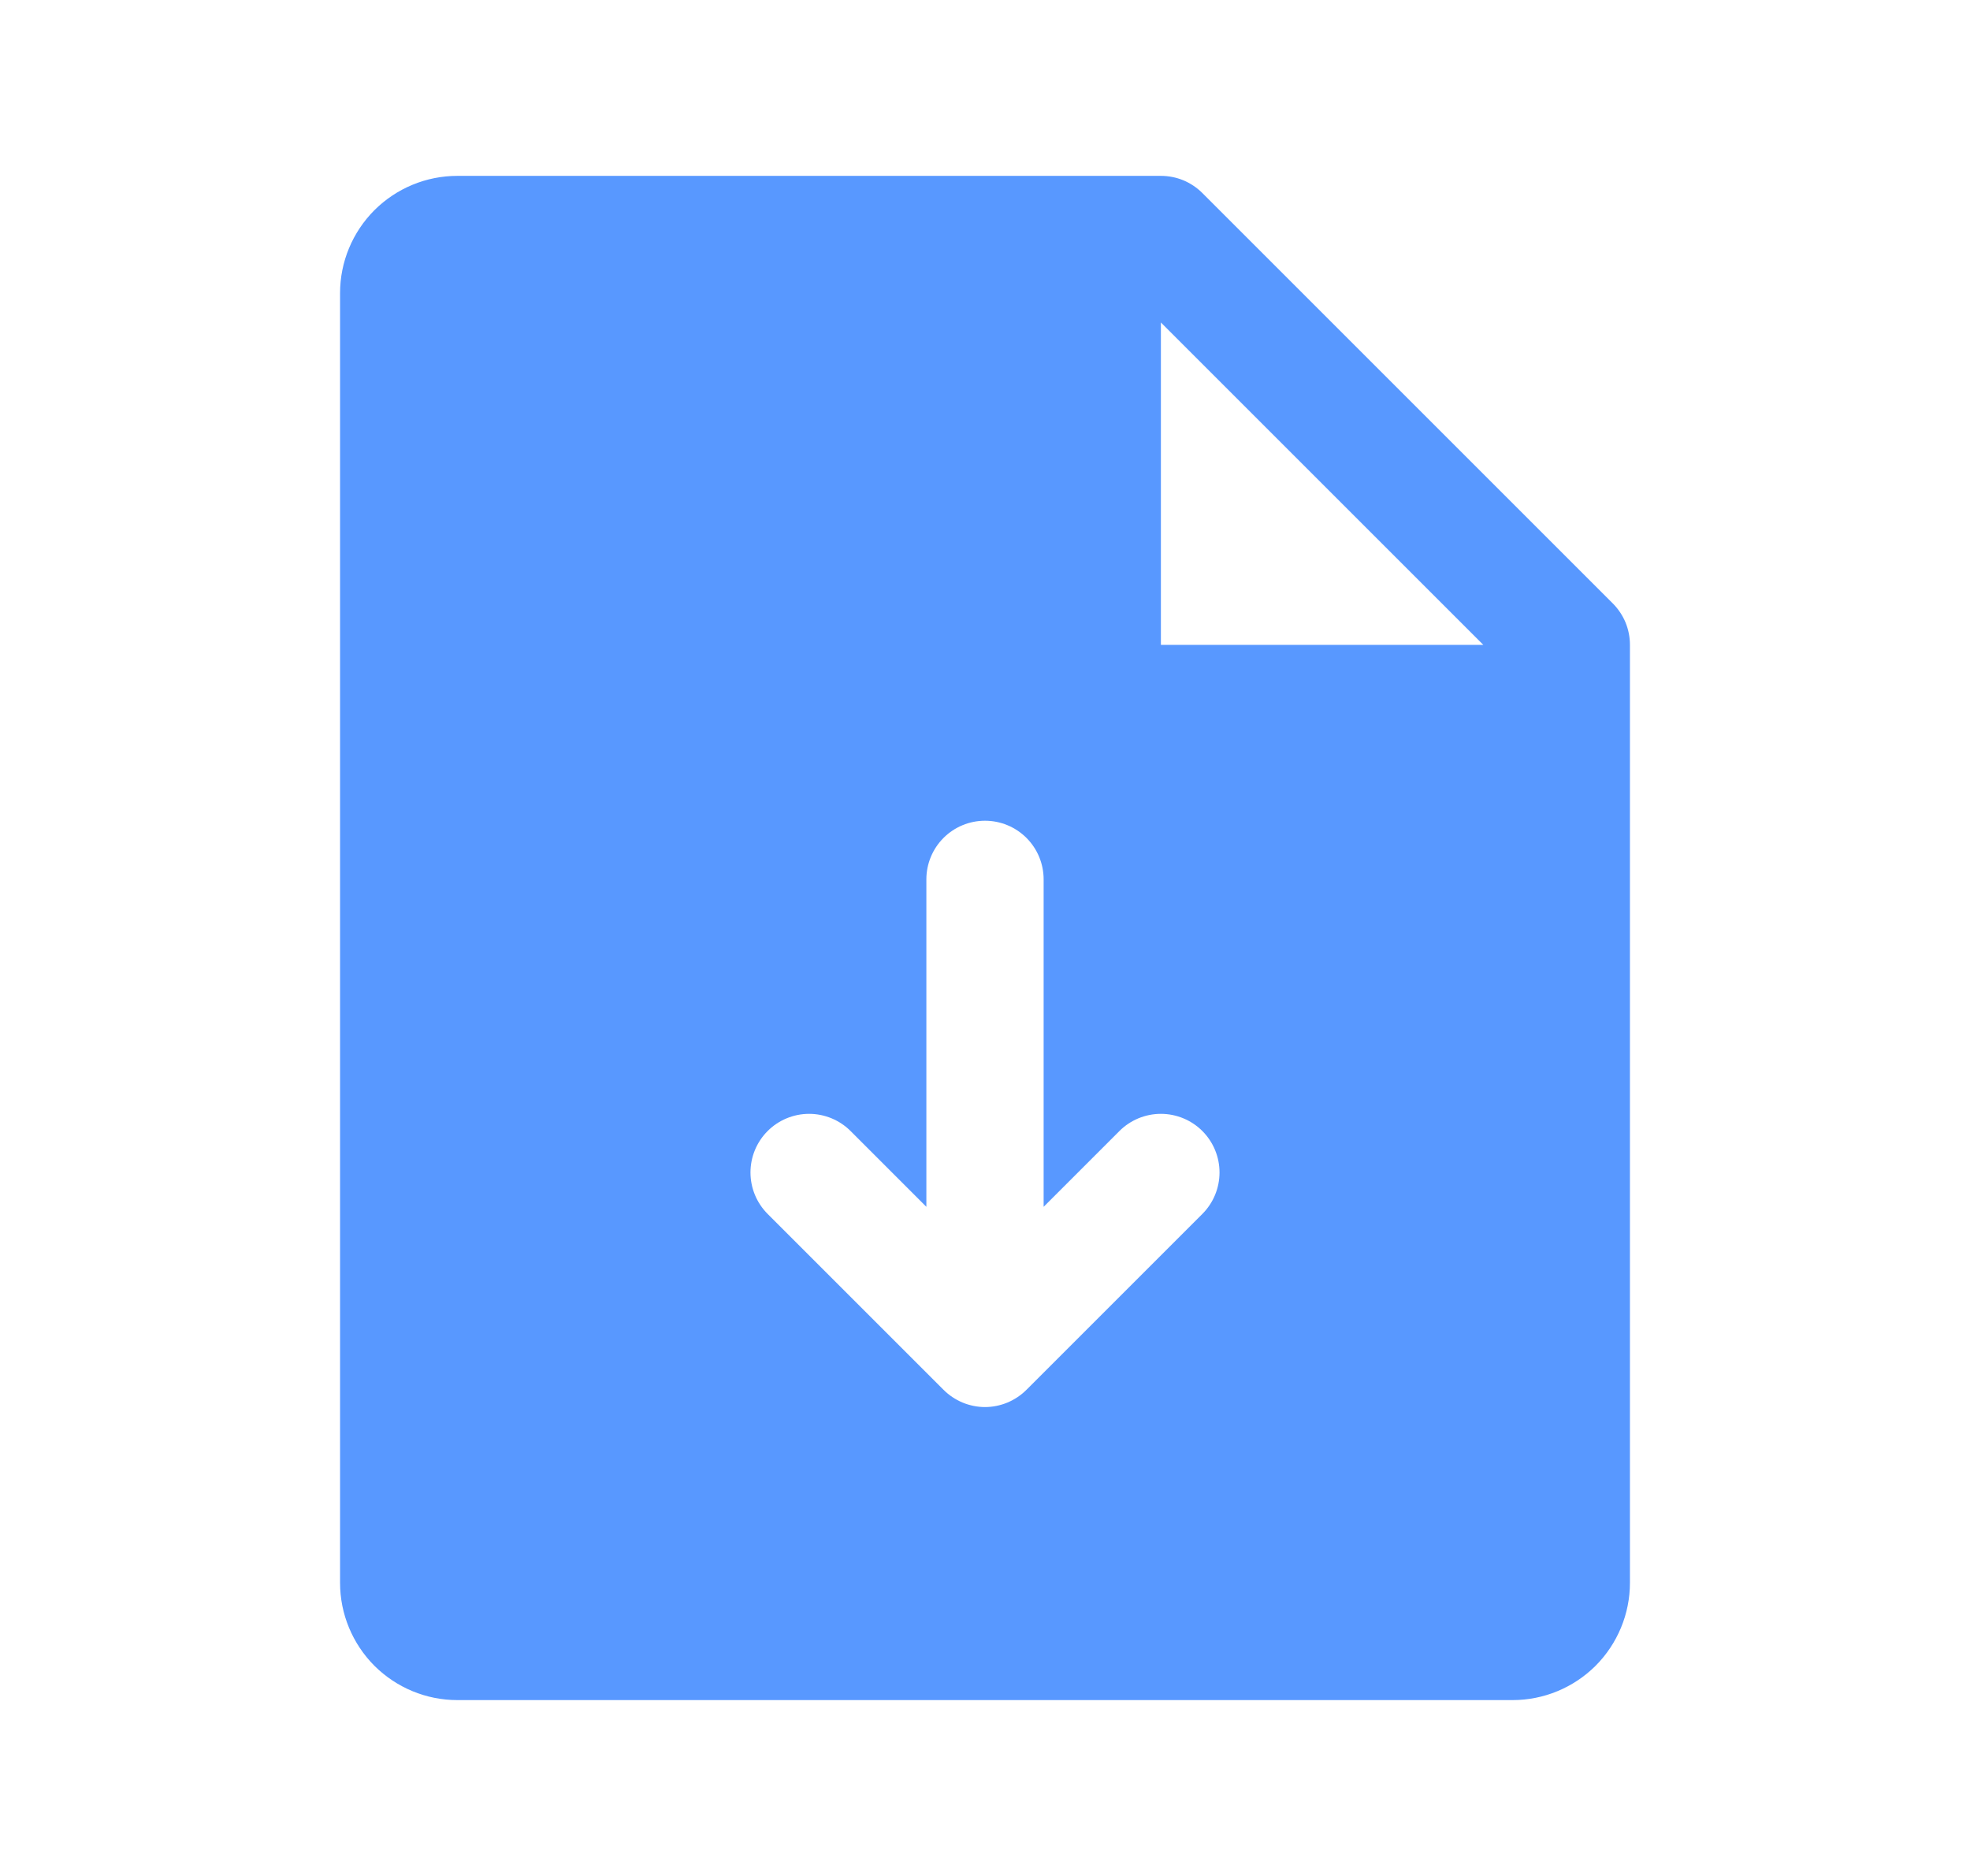 <svg width="21" height="20" viewBox="0 0 21 20" fill="none" xmlns="http://www.w3.org/2000/svg">
  <path d="M17.192 6.433L12.817 2.058C12.759 2 12.69 1.954 12.614 1.922C12.538 1.891 12.457 1.875 12.375 1.875H4.875C4.543 1.875 4.226 2.007 3.991 2.241C3.757 2.476 3.625 2.793 3.625 3.125V16.875C3.625 17.206 3.757 17.524 3.991 17.759C4.226 17.993 4.543 18.125 4.875 18.125H16.125C16.456 18.125 16.774 17.993 17.009 17.759C17.243 17.524 17.375 17.206 17.375 16.875V6.875C17.375 6.793 17.359 6.712 17.328 6.636C17.296 6.56 17.25 6.491 17.192 6.433ZM12.817 12.942L10.942 14.817C10.884 14.875 10.815 14.921 10.739 14.953C10.664 14.984 10.582 15.001 10.5 15.001C10.418 15.001 10.336 14.984 10.261 14.953C10.185 14.921 10.116 14.875 10.058 14.817L8.183 12.942C8.066 12.825 8 12.666 8 12.5C8 12.334 8.066 12.175 8.183 12.058C8.3 11.941 8.459 11.875 8.625 11.875C8.791 11.875 8.95 11.941 9.067 12.058L9.875 12.866V9.375C9.875 9.209 9.941 9.05 10.058 8.933C10.175 8.816 10.334 8.75 10.5 8.75C10.666 8.75 10.825 8.816 10.942 8.933C11.059 9.05 11.125 9.209 11.125 9.375V12.866L11.933 12.058C12.05 11.941 12.209 11.875 12.375 11.875C12.541 11.875 12.7 11.941 12.817 12.058C12.934 12.175 13 12.334 13 12.5C13 12.666 12.934 12.825 12.817 12.942ZM12.375 6.875V3.438L15.812 6.875H12.375Z" fill="#5898FF" />
</svg>